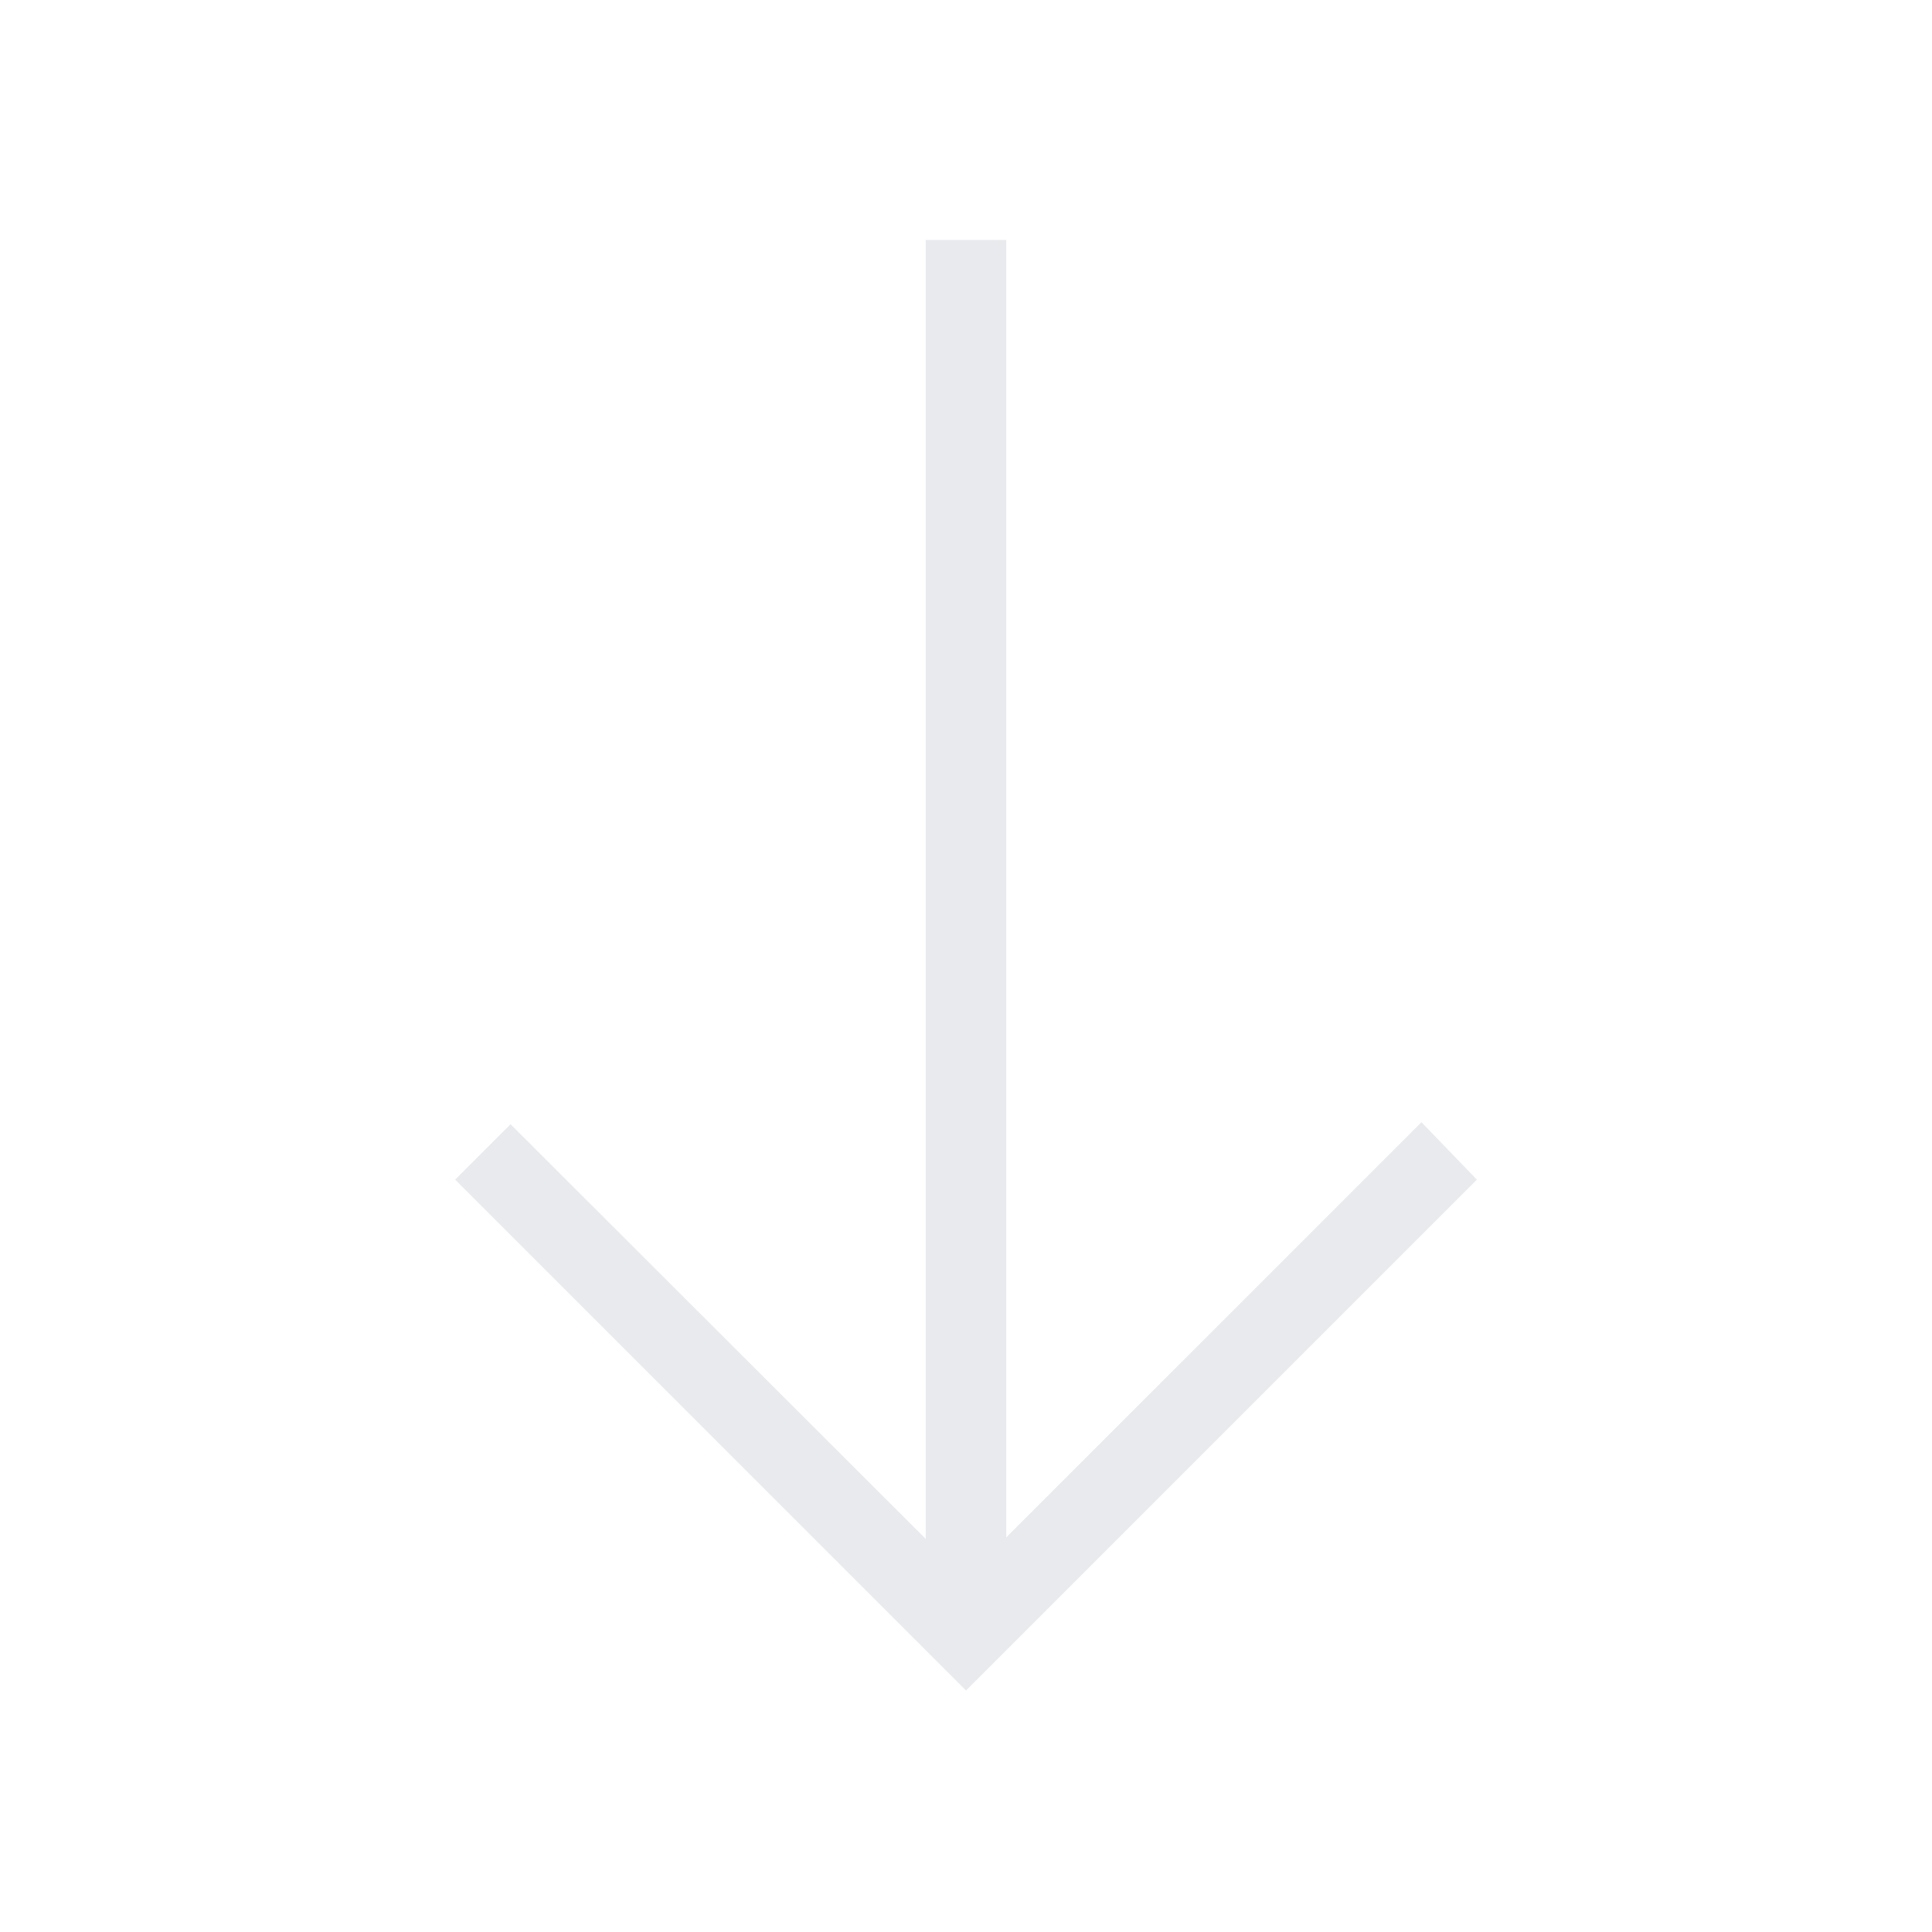 <svg xmlns="http://www.w3.org/2000/svg" height="24px" viewBox="0 -960 960 960" width="24px" fill="#e8eaed"><path d="M480-120 226.15-373.85l27.54-27.53L460-195.31v-645.46h40v644.69l206.31-206.3 27.54 28.53L480-120Z"/></svg>